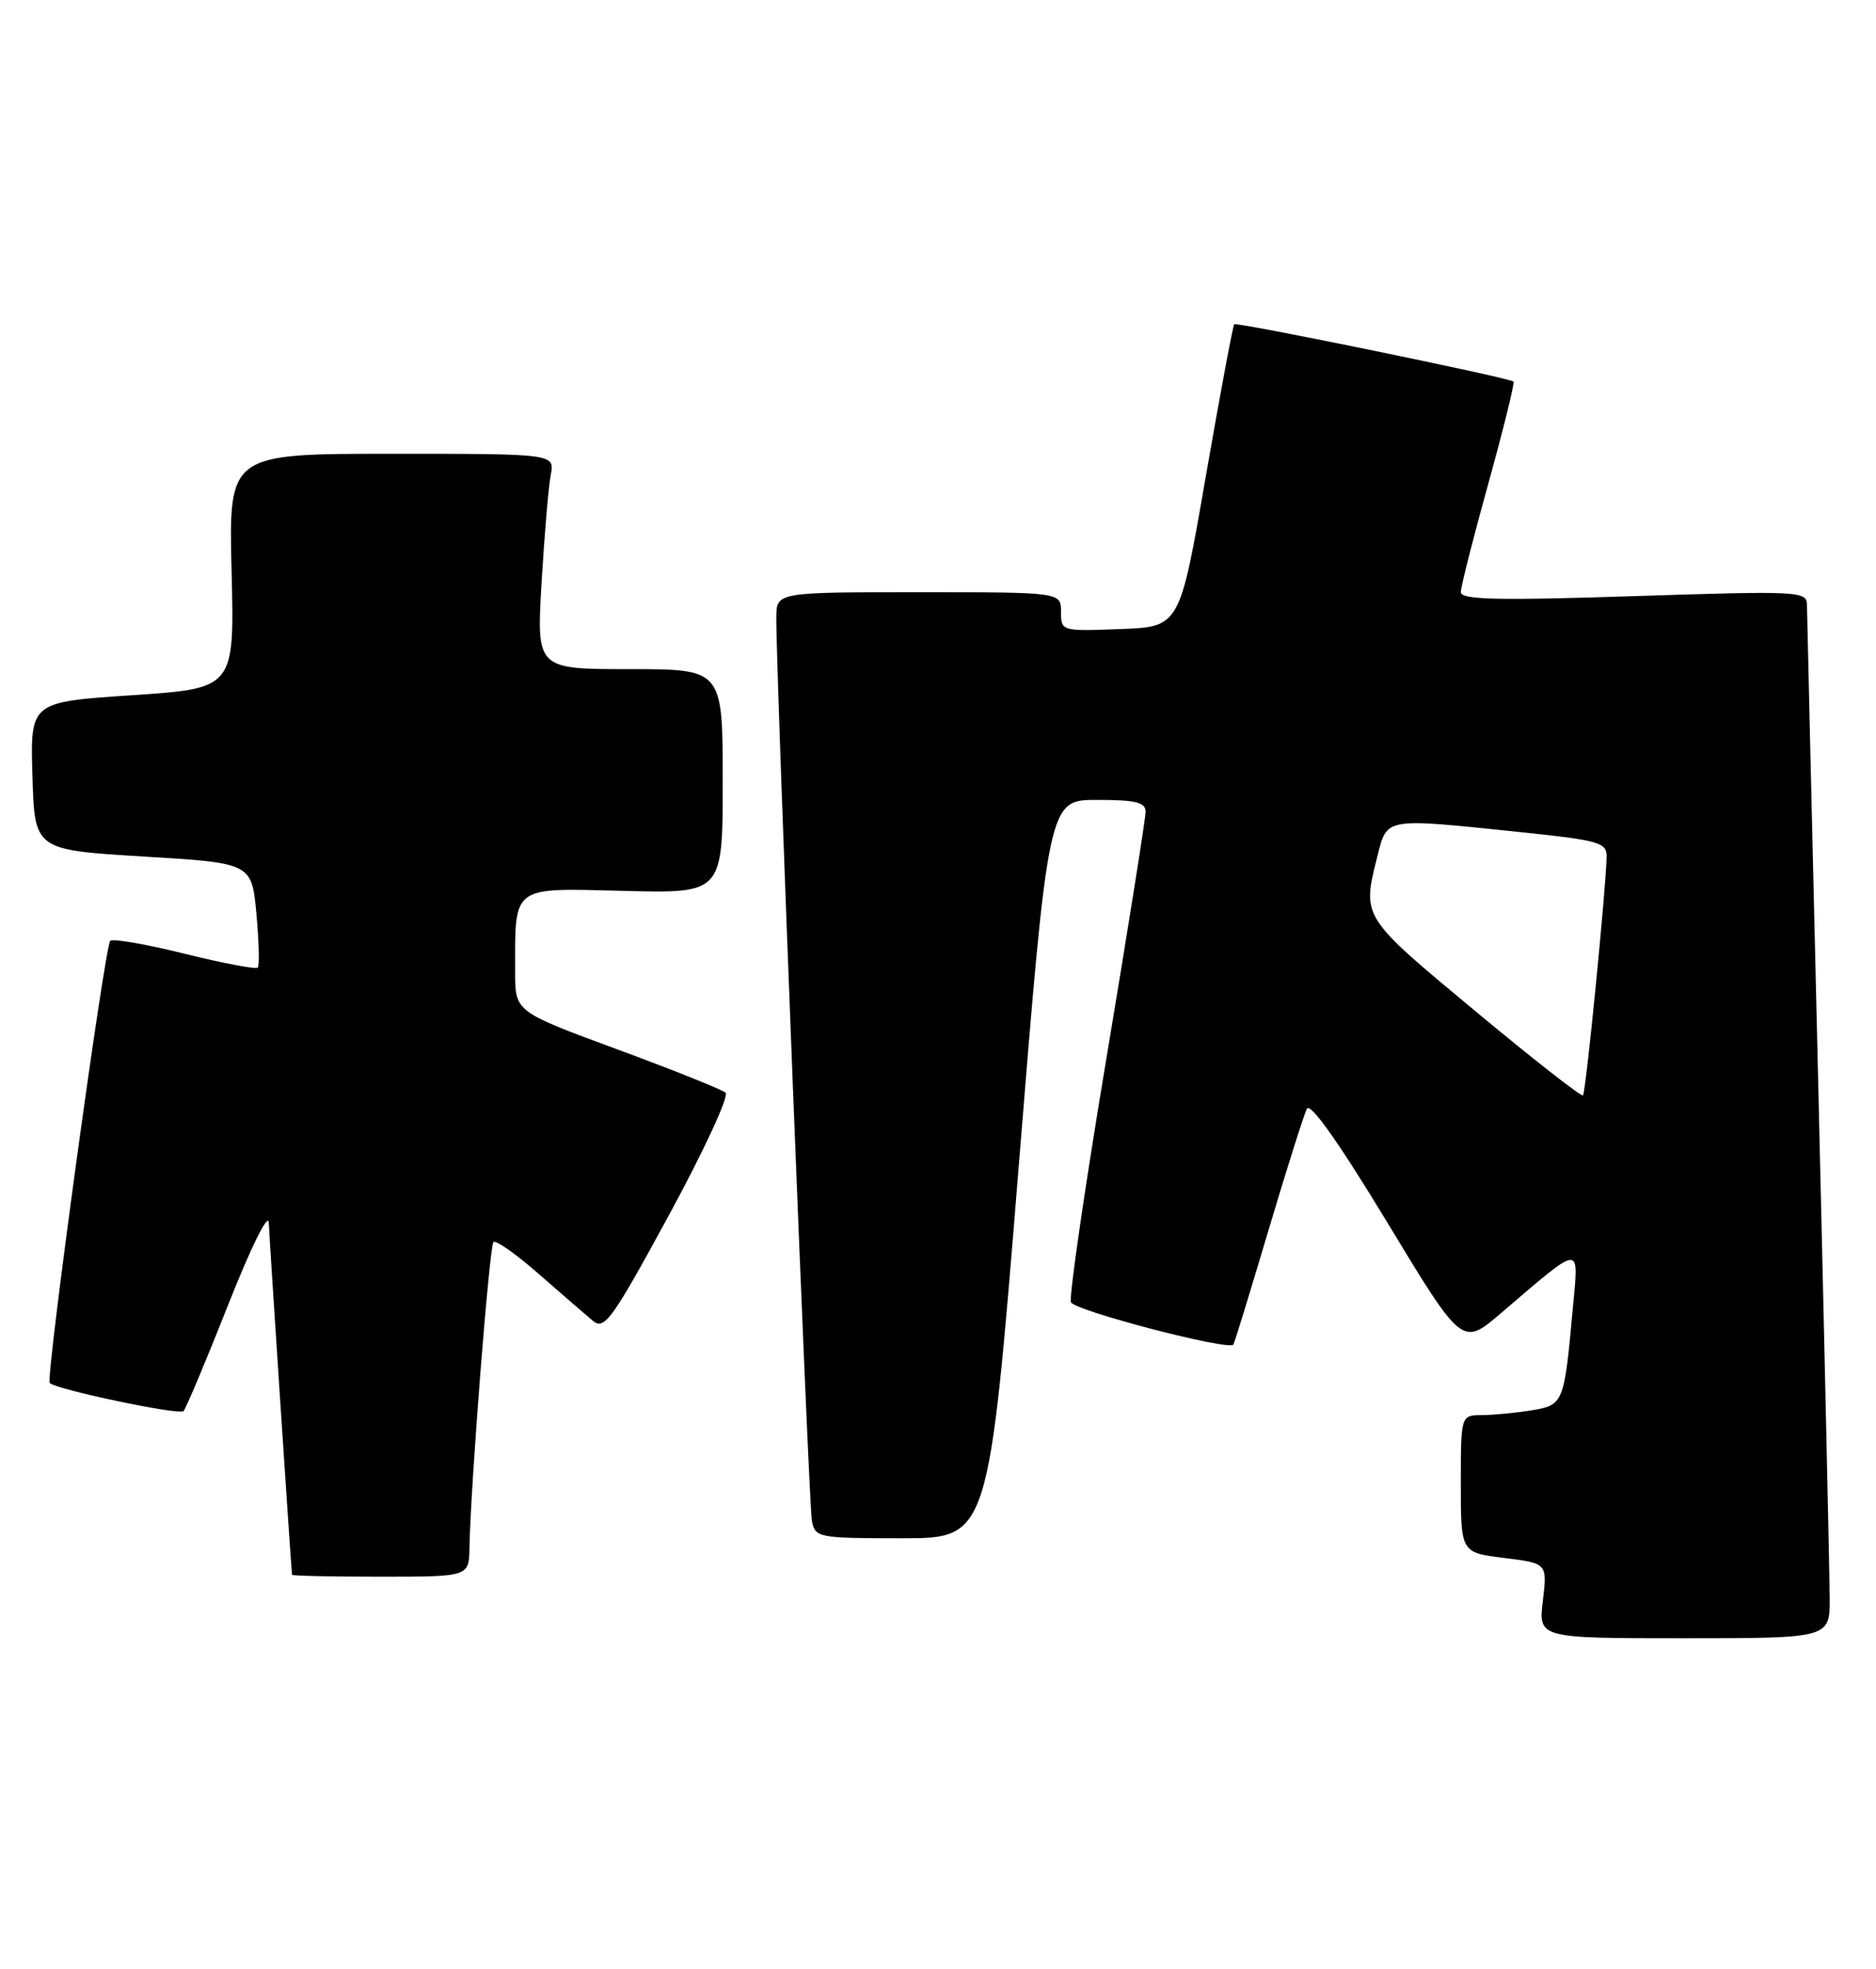 <?xml version="1.0" encoding="UTF-8" standalone="no"?>
<!DOCTYPE svg PUBLIC "-//W3C//DTD SVG 1.1//EN" "http://www.w3.org/Graphics/SVG/1.1/DTD/svg11.dtd" >
<svg xmlns="http://www.w3.org/2000/svg" xmlns:xlink="http://www.w3.org/1999/xlink" version="1.1" viewBox="0 0 244 256">
 <g >
 <path fill="currentColor"
d=" M 237.98 207.75 C 237.96 204.86 237.30 175.05 236.50 141.50 C 235.70 107.95 235.03 79.66 235.02 78.64 C 235.00 76.86 234.03 76.81 212.50 77.51 C 194.70 78.09 190.00 77.98 190.00 76.99 C 190.00 76.29 191.62 69.91 193.60 62.79 C 195.57 55.68 197.03 49.74 196.85 49.61 C 196.11 49.07 160.83 41.84 160.53 42.16 C 160.35 42.35 158.69 51.27 156.82 62.00 C 153.44 81.50 153.44 81.50 145.72 81.79 C 138.04 82.08 138.00 82.07 138.00 79.54 C 138.00 77.00 138.00 77.00 119.50 77.00 C 101.00 77.00 101.00 77.00 100.97 80.25 C 100.91 87.14 105.18 195.62 105.60 197.75 C 106.02 199.92 106.42 200.00 117.31 200.00 C 128.59 200.00 128.59 200.00 132.47 152.00 C 136.35 104.00 136.35 104.00 142.67 104.00 C 147.71 104.00 149.00 104.31 149.00 105.54 C 149.00 106.39 146.71 120.81 143.91 137.58 C 141.10 154.35 139.03 168.62 139.29 169.31 C 139.71 170.40 159.82 175.65 160.42 174.82 C 160.55 174.65 162.60 167.97 164.97 160.00 C 167.34 152.03 169.60 144.90 169.98 144.16 C 170.43 143.30 174.18 148.61 180.43 158.93 C 190.18 175.04 190.18 175.04 195.18 170.77 C 205.93 161.60 205.33 161.64 204.57 170.08 C 203.44 182.49 203.37 182.68 199.20 183.37 C 197.16 183.70 194.26 183.98 192.75 183.99 C 190.00 184.00 190.00 184.00 190.00 192.93 C 190.00 201.86 190.00 201.86 195.62 202.56 C 201.25 203.26 201.25 203.26 200.67 208.13 C 200.09 213.00 200.09 213.00 219.05 213.00 C 238.00 213.00 238.00 213.00 237.98 207.75 Z  M 61.06 201.25 C 61.19 193.42 63.65 162.01 64.18 161.49 C 64.48 161.19 67.15 163.07 70.11 165.67 C 73.07 168.26 76.24 171.00 77.14 171.75 C 78.61 172.97 79.64 171.54 87.01 157.98 C 91.54 149.65 94.85 142.50 94.37 142.07 C 93.89 141.65 87.54 139.11 80.25 136.42 C 67.00 131.54 67.00 131.54 67.00 126.39 C 67.00 115.02 66.42 115.46 81.07 115.83 C 94.00 116.16 94.00 116.16 94.00 101.58 C 94.00 87.00 94.00 87.00 81.89 87.00 C 69.78 87.00 69.78 87.00 70.44 75.75 C 70.81 69.56 71.34 63.26 71.63 61.75 C 72.16 59.00 72.16 59.00 50.95 59.00 C 29.75 59.00 29.75 59.00 30.12 74.25 C 30.50 89.50 30.50 89.50 17.22 90.39 C 3.93 91.27 3.93 91.27 4.22 100.89 C 4.50 110.50 4.50 110.50 18.62 111.36 C 32.73 112.21 32.73 112.21 33.35 118.79 C 33.68 122.41 33.76 125.57 33.52 125.81 C 33.28 126.05 29.00 125.24 24.00 124.00 C 19.00 122.76 14.66 122.01 14.34 122.32 C 13.61 123.06 5.91 179.25 6.47 179.81 C 7.33 180.67 23.31 184.03 23.87 183.47 C 24.18 183.15 26.79 176.95 29.66 169.69 C 32.69 162.03 34.91 157.55 34.96 159.00 C 35.02 160.77 37.73 201.88 37.98 204.75 C 37.99 204.89 43.17 205.00 49.50 205.00 C 61.00 205.00 61.00 205.00 61.06 201.25 Z  M 191.75 131.35 C 177.09 119.17 177.15 119.26 179.12 111.44 C 180.43 106.24 179.88 106.33 197.64 108.18 C 208.09 109.27 209.00 109.53 208.96 111.43 C 208.87 115.69 206.26 142.07 205.89 142.42 C 205.67 142.62 199.31 137.64 191.75 131.35 Z "/>
</g>
</svg>